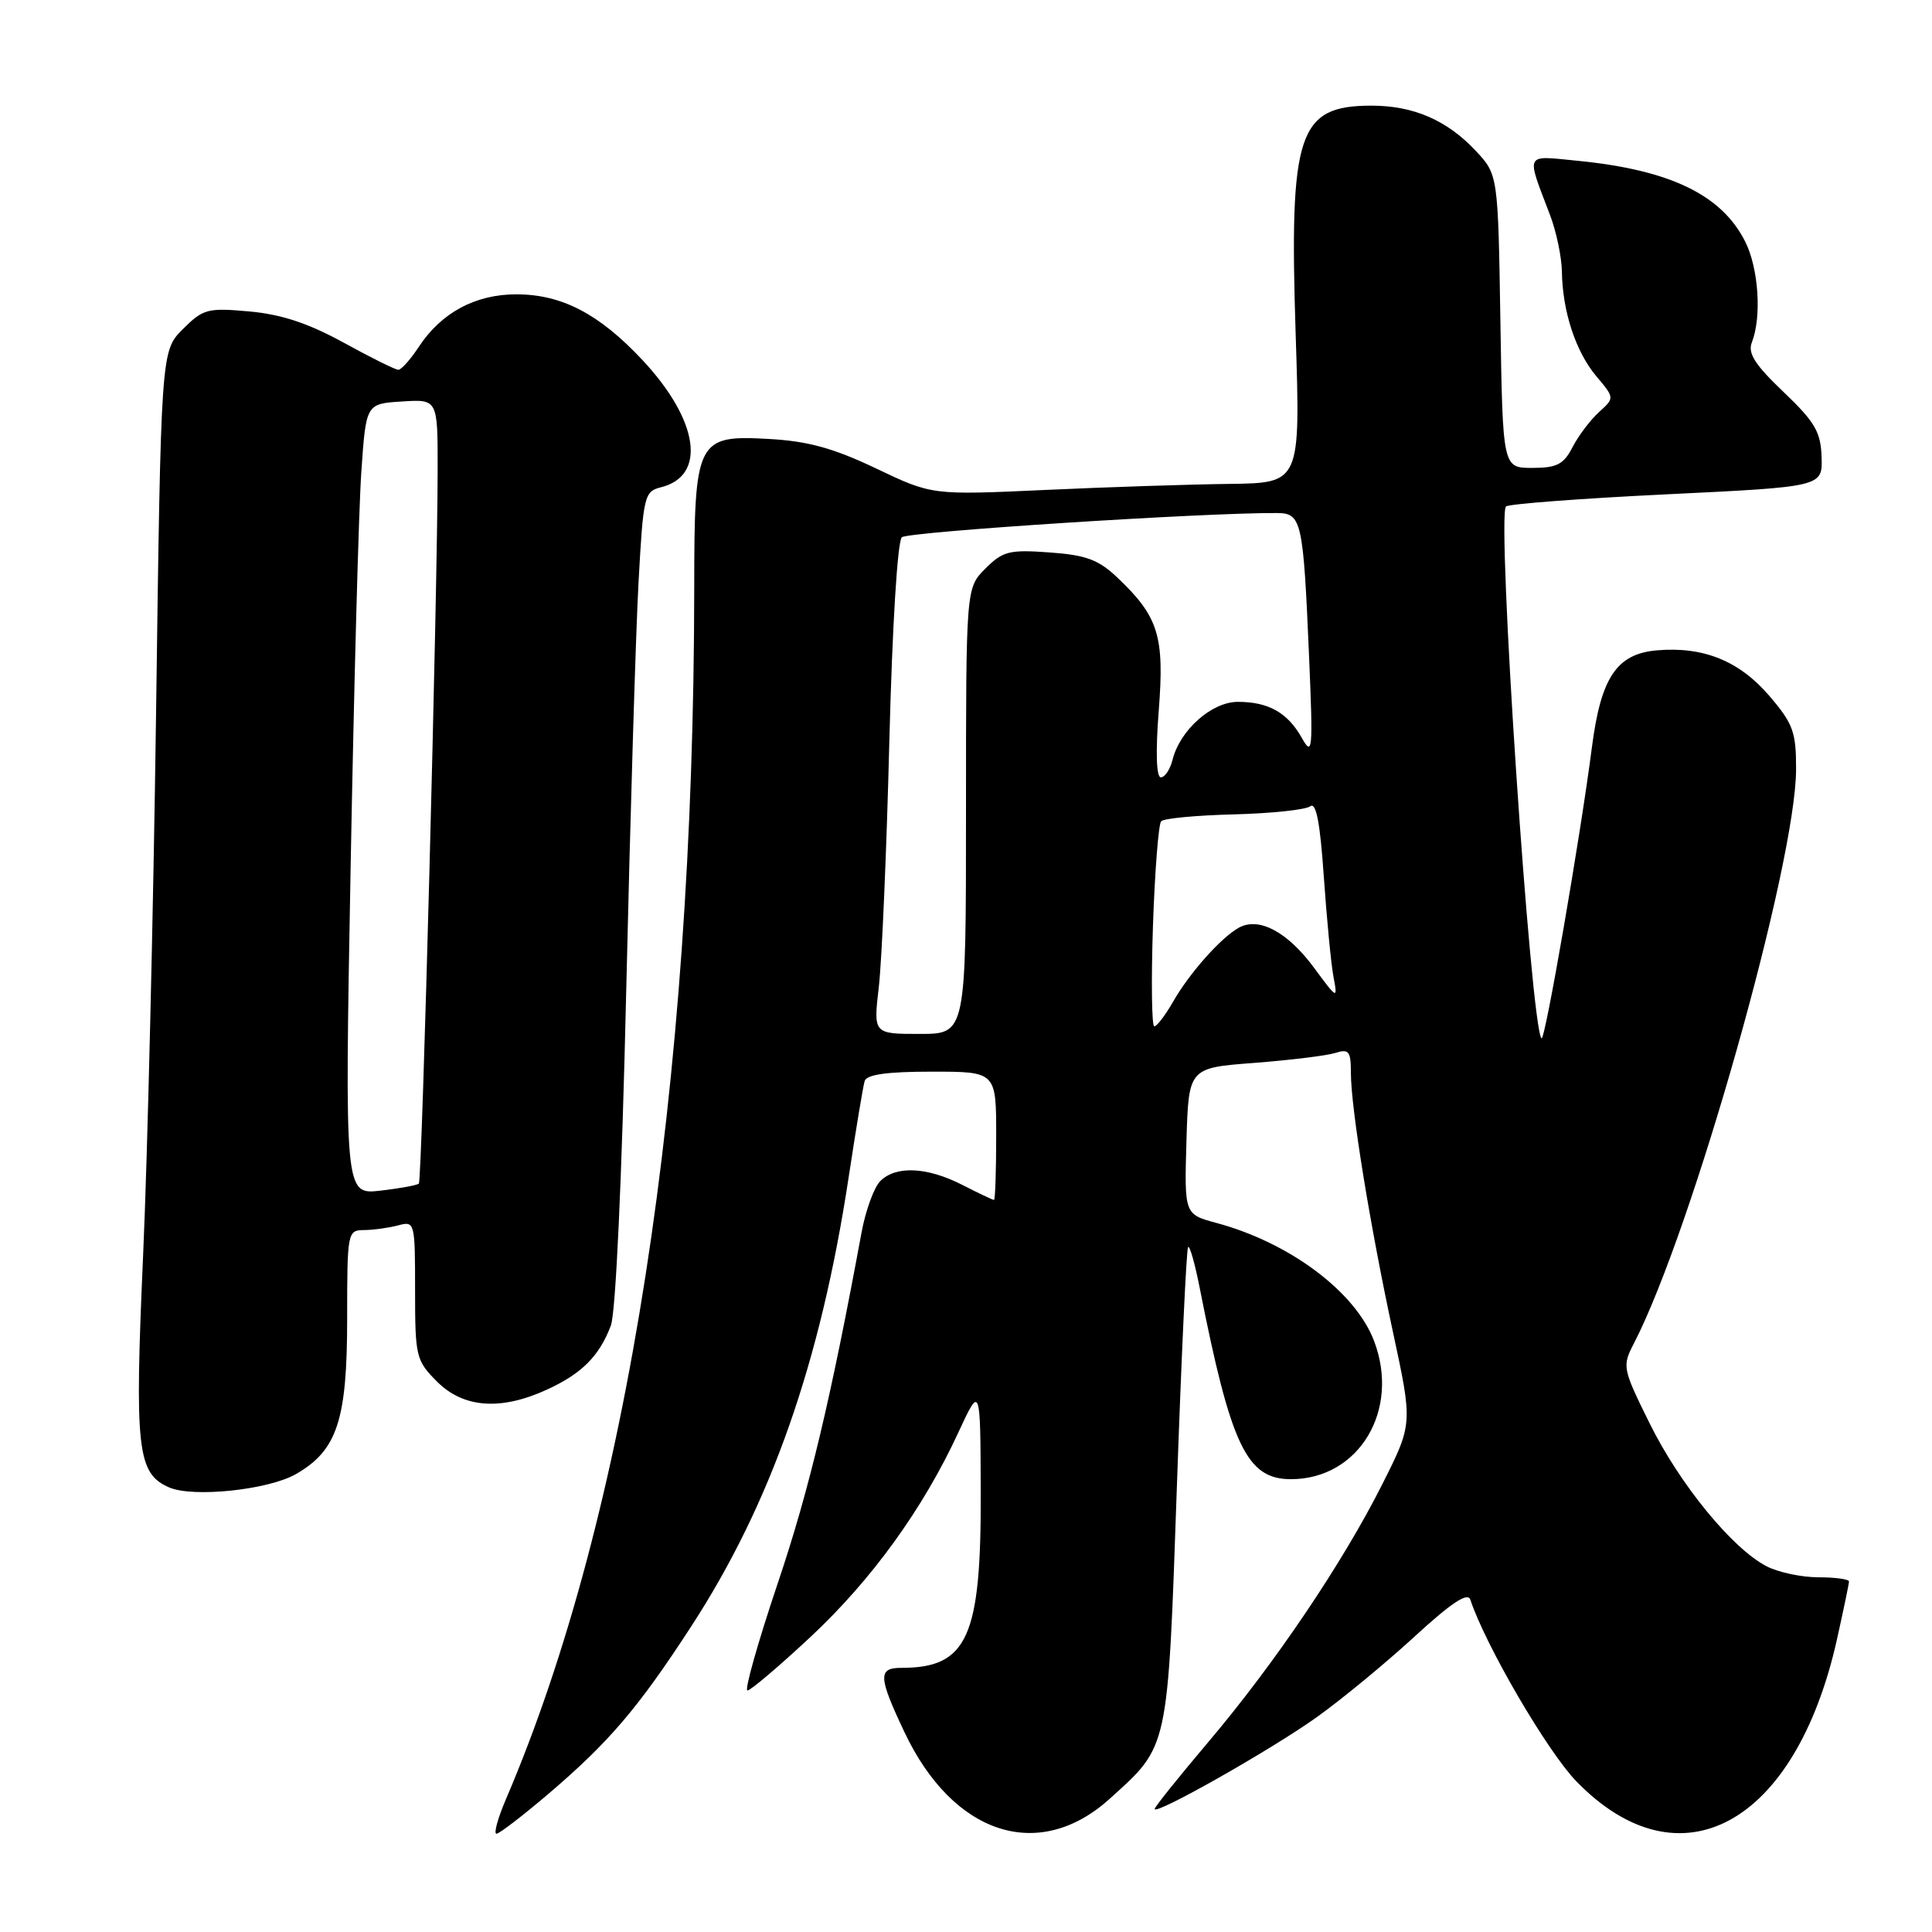 <?xml version="1.0" encoding="UTF-8" standalone="no"?>
<!DOCTYPE svg PUBLIC "-//W3C//DTD SVG 1.1//EN" "http://www.w3.org/Graphics/SVG/1.1/DTD/svg11.dtd" >
<svg xmlns="http://www.w3.org/2000/svg" xmlns:xlink="http://www.w3.org/1999/xlink" version="1.1" viewBox="0 0 256 256">
 <g >
 <path fill="currentColor"
d=" M 72.63 237.73 C 80.71 230.84 84.55 226.34 91.58 215.52 C 102.16 199.26 108.73 180.51 112.45 156.00 C 113.41 149.68 114.36 143.94 114.57 143.25 C 114.83 142.38 117.51 142.00 123.47 142.00 C 132.00 142.00 132.00 142.00 132.00 150.50 C 132.00 155.18 131.87 159.00 131.71 159.00 C 131.55 159.00 129.66 158.10 127.50 157.00 C 122.84 154.62 118.71 154.43 116.64 156.50 C 115.82 157.33 114.71 160.36 114.17 163.25 C 110.04 185.62 107.22 197.43 103.07 209.75 C 100.43 217.59 98.62 224.00 99.04 224.00 C 99.45 224.00 103.20 220.82 107.37 216.93 C 115.51 209.33 122.30 199.94 126.98 189.82 C 129.91 183.50 129.91 183.50 129.95 197.78 C 130.02 216.96 128.19 221.00 119.43 221.00 C 116.32 221.00 116.37 222.17 119.84 229.51 C 126.29 243.14 137.65 246.83 147.04 238.35 C 154.90 231.24 154.72 232.11 155.94 197.07 C 156.54 179.78 157.21 165.45 157.43 165.24 C 157.65 165.02 158.34 167.46 158.97 170.67 C 163.10 191.59 165.20 196.00 171.05 196.00 C 180.06 196.00 185.56 186.86 182.07 177.68 C 179.59 171.17 170.91 164.67 161.20 162.05 C 156.93 160.90 156.93 160.90 157.21 151.20 C 157.50 141.50 157.50 141.50 166.19 140.84 C 170.96 140.47 175.80 139.88 176.94 139.52 C 178.74 138.95 179.00 139.29 179.00 142.18 C 179.01 146.86 181.53 162.37 184.59 176.58 C 187.19 188.66 187.19 188.66 183.18 196.63 C 177.94 207.06 168.90 220.45 160.08 230.86 C 156.19 235.46 153.00 239.43 153.00 239.70 C 153.00 240.59 168.49 231.82 174.50 227.52 C 177.80 225.16 183.61 220.37 187.42 216.87 C 192.27 212.41 194.48 210.94 194.82 211.95 C 196.85 218.06 205.03 232.07 208.87 236.03 C 222.57 250.15 237.88 241.84 243.39 217.30 C 244.27 213.34 245.00 209.86 245.00 209.55 C 245.00 209.25 243.18 209.00 240.95 209.00 C 238.72 209.00 235.63 208.34 234.08 207.54 C 229.54 205.19 222.58 196.69 218.59 188.61 C 214.98 181.31 214.93 181.04 216.50 178.01 C 224.24 163.03 237.97 114.44 237.99 101.93 C 238.00 96.99 237.60 95.89 234.44 92.20 C 230.49 87.59 225.73 85.65 219.60 86.17 C 214.22 86.62 212.13 89.74 210.93 99.06 C 209.41 110.87 204.71 138.04 204.26 137.59 C 202.83 136.16 198.30 68.37 199.55 67.11 C 199.89 66.78 209.46 66.05 220.83 65.50 C 241.50 64.50 241.50 64.50 241.37 60.56 C 241.26 57.23 240.49 55.91 236.32 51.93 C 232.54 48.33 231.56 46.80 232.13 45.37 C 233.45 41.99 233.03 35.56 231.25 32.02 C 228.14 25.82 221.30 22.52 209.09 21.31 C 201.92 20.61 202.19 20.08 205.39 28.50 C 206.23 30.70 206.93 34.08 206.96 36.00 C 207.04 41.27 208.79 46.60 211.51 49.84 C 213.95 52.73 213.95 52.73 211.87 54.61 C 210.73 55.65 209.15 57.73 208.37 59.25 C 207.19 61.54 206.29 62.00 203.03 62.00 C 199.12 62.00 199.12 62.00 198.81 42.56 C 198.50 23.13 198.50 23.13 195.50 19.94 C 191.72 15.92 187.27 14.00 181.75 14.00 C 172.00 14.00 170.82 17.54 171.68 44.22 C 172.32 64.00 172.32 64.00 162.91 64.12 C 157.73 64.18 146.75 64.54 138.50 64.92 C 123.50 65.61 123.50 65.61 116.10 62.08 C 110.49 59.40 107.08 58.46 101.98 58.17 C 92.29 57.62 92.00 58.18 91.99 77.97 C 91.93 144.42 83.16 200.80 67.04 238.40 C 65.96 240.93 65.39 242.99 65.79 242.98 C 66.18 242.96 69.26 240.60 72.63 237.73 Z  M 39.24 195.31 C 44.68 192.17 46.00 188.17 46.00 174.75 C 46.00 163.24 46.05 163.00 48.25 162.99 C 49.49 162.98 51.51 162.70 52.75 162.37 C 54.96 161.78 55.00 161.91 55.00 170.96 C 55.00 179.79 55.12 180.27 57.92 183.08 C 61.43 186.58 66.37 186.94 72.50 184.12 C 77.09 182.01 79.41 179.69 80.94 175.65 C 81.59 173.95 82.41 156.12 82.98 131.16 C 83.51 108.25 84.24 84.02 84.60 77.33 C 85.24 65.64 85.36 65.13 87.60 64.56 C 93.67 63.04 92.59 55.69 85.13 47.71 C 79.40 41.59 74.44 39.00 68.41 39.00 C 62.99 39.00 58.47 41.43 55.50 45.95 C 54.40 47.62 53.18 49.00 52.78 49.00 C 52.39 49.00 49.13 47.38 45.53 45.40 C 40.87 42.84 37.28 41.65 33.05 41.27 C 27.50 40.77 26.93 40.92 24.22 43.62 C 21.33 46.52 21.33 46.52 20.68 94.51 C 20.32 120.90 19.55 153.26 18.96 166.42 C 17.82 192.05 18.18 195.25 22.41 197.09 C 25.60 198.47 35.59 197.42 39.24 195.31 Z  M 116.45 130.75 C 116.85 127.31 117.48 112.71 117.84 98.30 C 118.23 82.99 118.92 71.72 119.50 71.19 C 120.32 70.45 159.58 67.92 169.17 67.98 C 172.48 68.00 172.68 68.89 173.46 87.00 C 173.99 99.49 173.92 100.30 172.50 97.78 C 170.61 94.42 168.08 93.00 164.02 93.00 C 160.56 93.00 156.36 96.73 155.37 100.67 C 155.05 101.95 154.35 103.00 153.82 103.00 C 153.22 103.00 153.11 99.66 153.54 94.17 C 154.31 84.28 153.52 81.73 148.09 76.56 C 145.56 74.16 143.94 73.55 139.07 73.20 C 133.74 72.81 132.88 73.03 130.57 75.34 C 128.00 77.91 128.00 77.91 128.00 107.45 C 128.00 137.00 128.00 137.00 121.86 137.00 C 115.72 137.00 115.72 137.00 116.45 130.75 Z  M 152.77 122.75 C 153.02 115.46 153.51 109.19 153.86 108.82 C 154.21 108.44 158.55 108.03 163.50 107.91 C 168.45 107.78 173.00 107.30 173.61 106.84 C 174.39 106.24 174.92 108.97 175.41 116.15 C 175.80 121.74 176.37 127.71 176.69 129.41 C 177.26 132.46 177.23 132.45 174.10 128.21 C 170.61 123.49 166.84 121.47 164.18 122.91 C 161.82 124.20 157.62 128.91 155.43 132.75 C 154.40 134.54 153.29 136.00 152.95 136.00 C 152.61 136.00 152.53 130.04 152.77 122.75 Z  M 46.46 114.90 C 46.90 91.03 47.53 67.45 47.88 62.50 C 48.50 53.50 48.50 53.50 53.25 53.20 C 58.00 52.89 58.00 52.89 57.99 62.20 C 57.98 78.32 55.93 156.40 55.50 156.83 C 55.28 157.05 52.98 157.47 50.39 157.77 C 45.67 158.30 45.67 158.30 46.46 114.90 Z "/>
</g>
</svg>